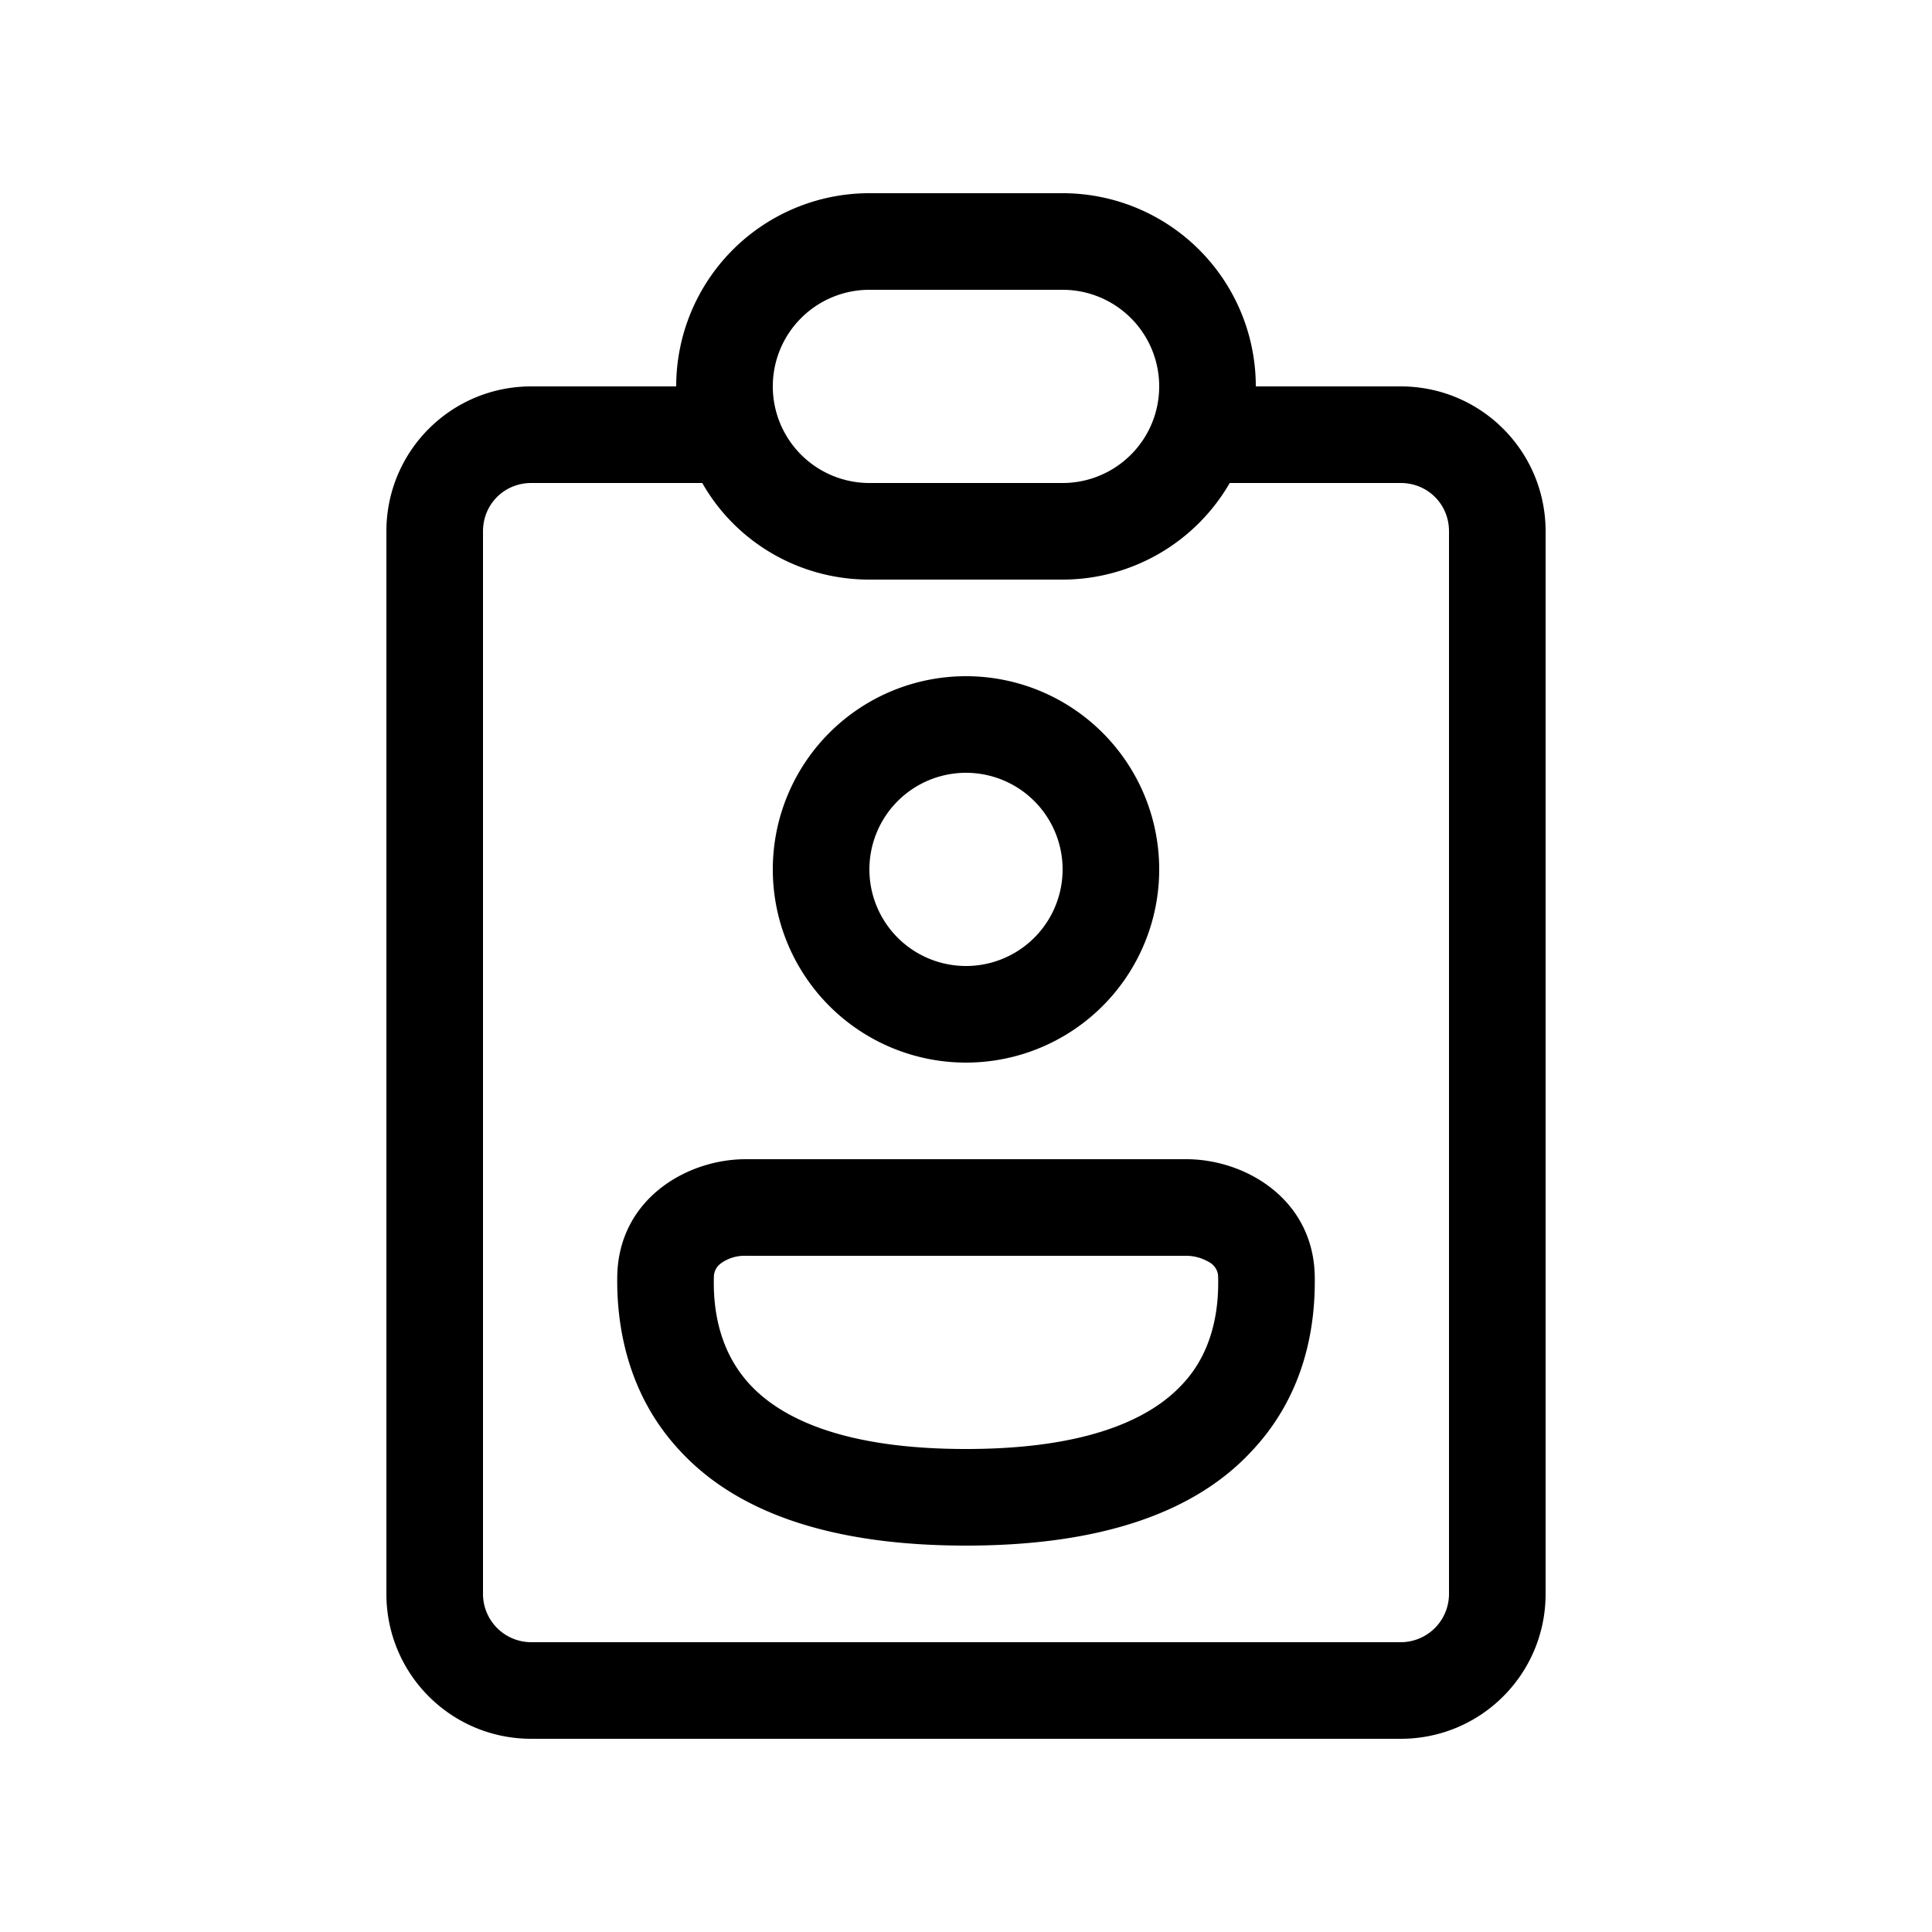 <svg width="20" height="20" viewBox="0 0 20 20" xmlns="http://www.w3.org/2000/svg"><path d="M8 9a2 2 0 114 0 2 2 0 01-4 0zm2-1a1 1 0 100 2 1 1 0 000-2z"/><path d="M7.72 12c-.61 0-1.31.41-1.33 1.2-.01.51.1 1.24.66 1.83.56.6 1.5.97 2.95.97 1.45 0 2.39-.37 2.95-.97.57-.6.67-1.32.66-1.83-.02-.79-.72-1.2-1.33-1.2H7.72zm-.33 1.22c0-.05.02-.1.07-.14a.42.42 0 01.26-.08h4.56c.11 0 .2.04.26.08.05.04.07.09.07.14.01.37-.07.8-.38 1.12-.31.33-.94.66-2.23.66s-1.92-.33-2.23-.66c-.31-.33-.39-.75-.38-1.12z"/><path d="M9 2a2 2 0 00-2 2H5.5C4.67 4 4 4.67 4 5.5v11c0 .83.67 1.5 1.5 1.5h9c.83 0 1.5-.67 1.5-1.5v-11c0-.83-.67-1.5-1.5-1.5H13a2 2 0 00-2-2H9zm3.73 3h1.77c.28 0 .5.22.5.5v11a.5.5 0 01-.5.5h-9a.5.5 0 01-.5-.5v-11c0-.28.22-.5.5-.5h1.77c.34.6.99 1 1.73 1h2a2 2 0 001.73-1zM8 4a1 1 0 011-1h2a1 1 0 110 2H9a1 1 0 01-1-1z"/></svg>